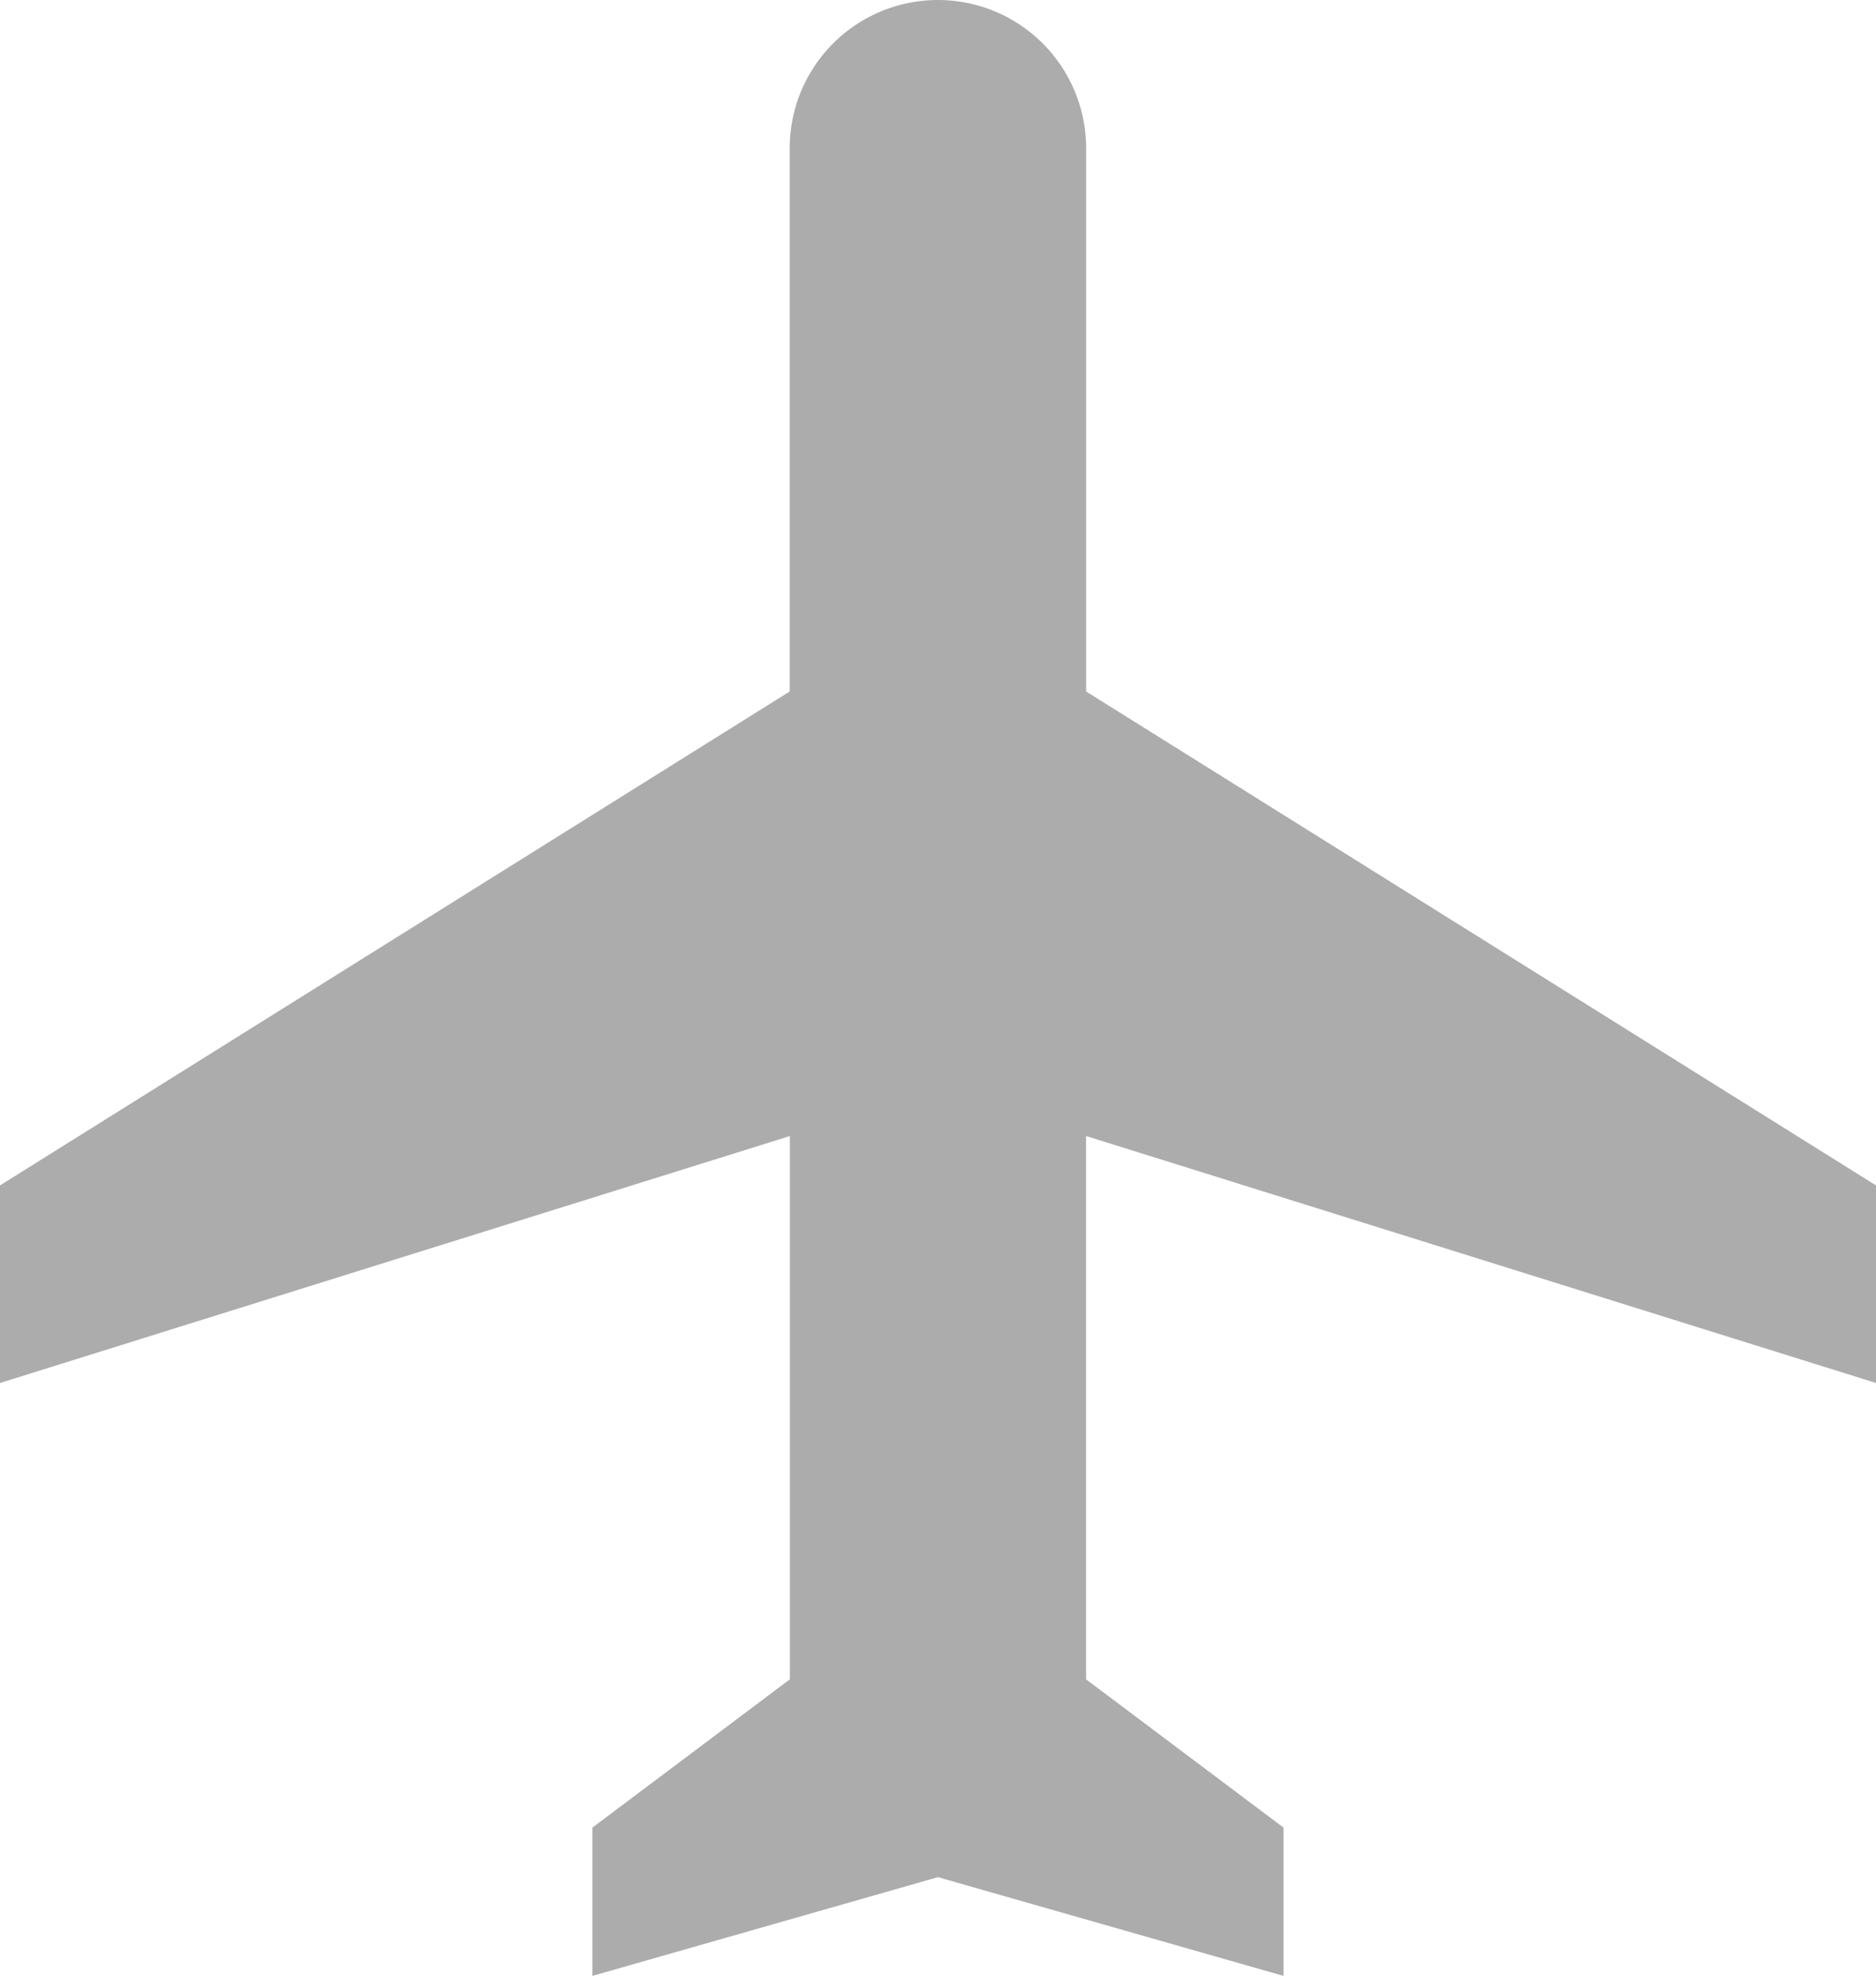 <svg xmlns="http://www.w3.org/2000/svg" width="21.516" height="22.649" viewBox="0 0 21.516 22.649">
  <path id="Path_1844" data-name="Path 1844" d="M23.516,17.854V15.589L14.457,9.927V3.7a1.7,1.7,0,0,0-3.4,0V9.927L2,15.589v2.265l9.059-2.831v6.228l-2.265,1.7v1.7l3.963-1.132,3.964,1.132v-1.7l-2.265-1.7V15.023Z" transform="translate(-2 -2)" fill="#acacac"/>
</svg>

